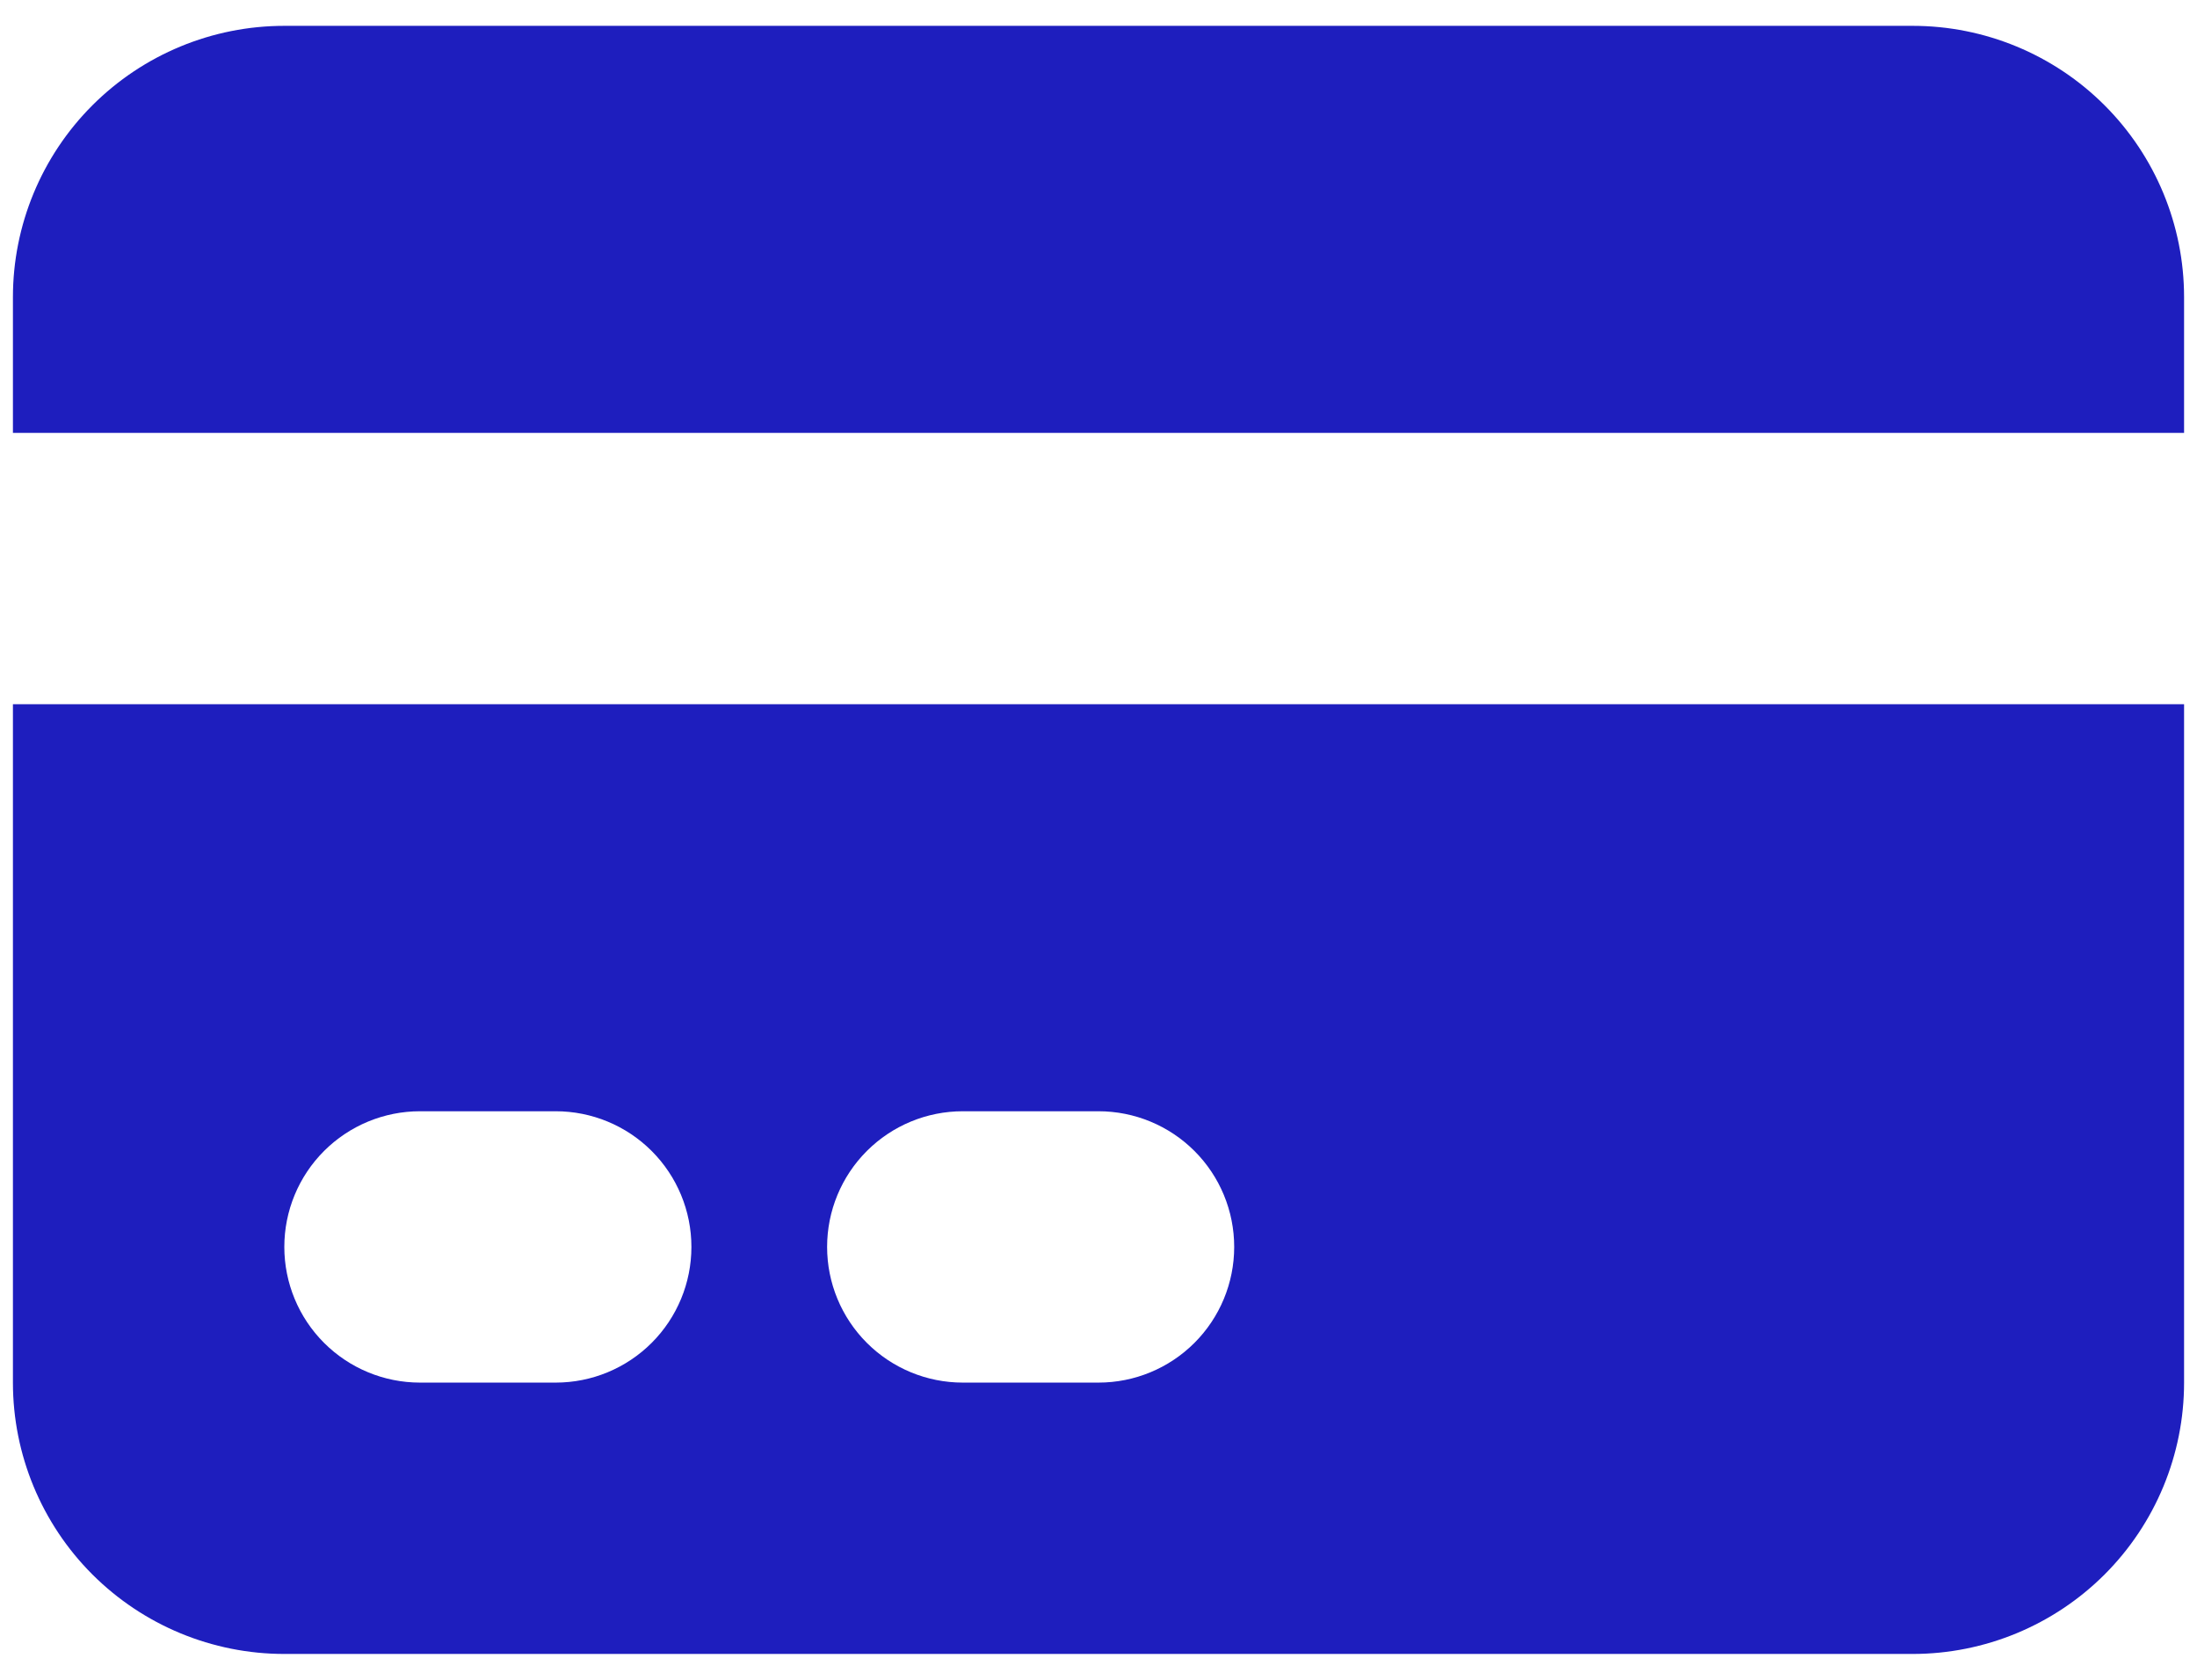 <svg width="34" height="26" viewBox="0 0 34 26" fill="none" xmlns="http://www.w3.org/2000/svg">
<path d="M4.4 0.4C3.286 0.4 2.218 0.842 1.43 1.63C0.642 2.418 0.2 3.486 0.2 4.6V6.7H33.8V4.6C33.8 3.486 33.358 2.418 32.57 1.63C31.782 0.842 30.714 0.4 29.6 0.4H4.4Z" fill="#1E1EBE"/>
<path fill-rule="evenodd" clip-rule="evenodd" d="M33.8 10.9H0.2V21.4C0.2 22.514 0.642 23.582 1.43 24.37C2.218 25.157 3.286 25.6 4.4 25.6H29.6C30.714 25.6 31.782 25.157 32.57 24.37C33.358 23.582 33.8 22.514 33.8 21.4V10.9ZM4.4 19.3C4.4 18.743 4.621 18.209 5.015 17.815C5.409 17.421 5.943 17.2 6.5 17.2H8.6C9.157 17.2 9.691 17.421 10.085 17.815C10.479 18.209 10.7 18.743 10.7 19.3C10.7 19.857 10.479 20.391 10.085 20.785C9.691 21.179 9.157 21.4 8.6 21.4H6.5C5.943 21.4 5.409 21.179 5.015 20.785C4.621 20.391 4.4 19.857 4.4 19.3ZM14.9 17.2C14.343 17.2 13.809 17.421 13.415 17.815C13.021 18.209 12.8 18.743 12.8 19.3C12.8 19.857 13.021 20.391 13.415 20.785C13.809 21.179 14.343 21.4 14.9 21.4H17C17.557 21.4 18.091 21.179 18.485 20.785C18.879 20.391 19.1 19.857 19.1 19.3C19.1 18.743 18.879 18.209 18.485 17.815C18.091 17.421 17.557 17.2 17 17.2H14.9Z" fill="#1E1EBE"/>
</svg>
